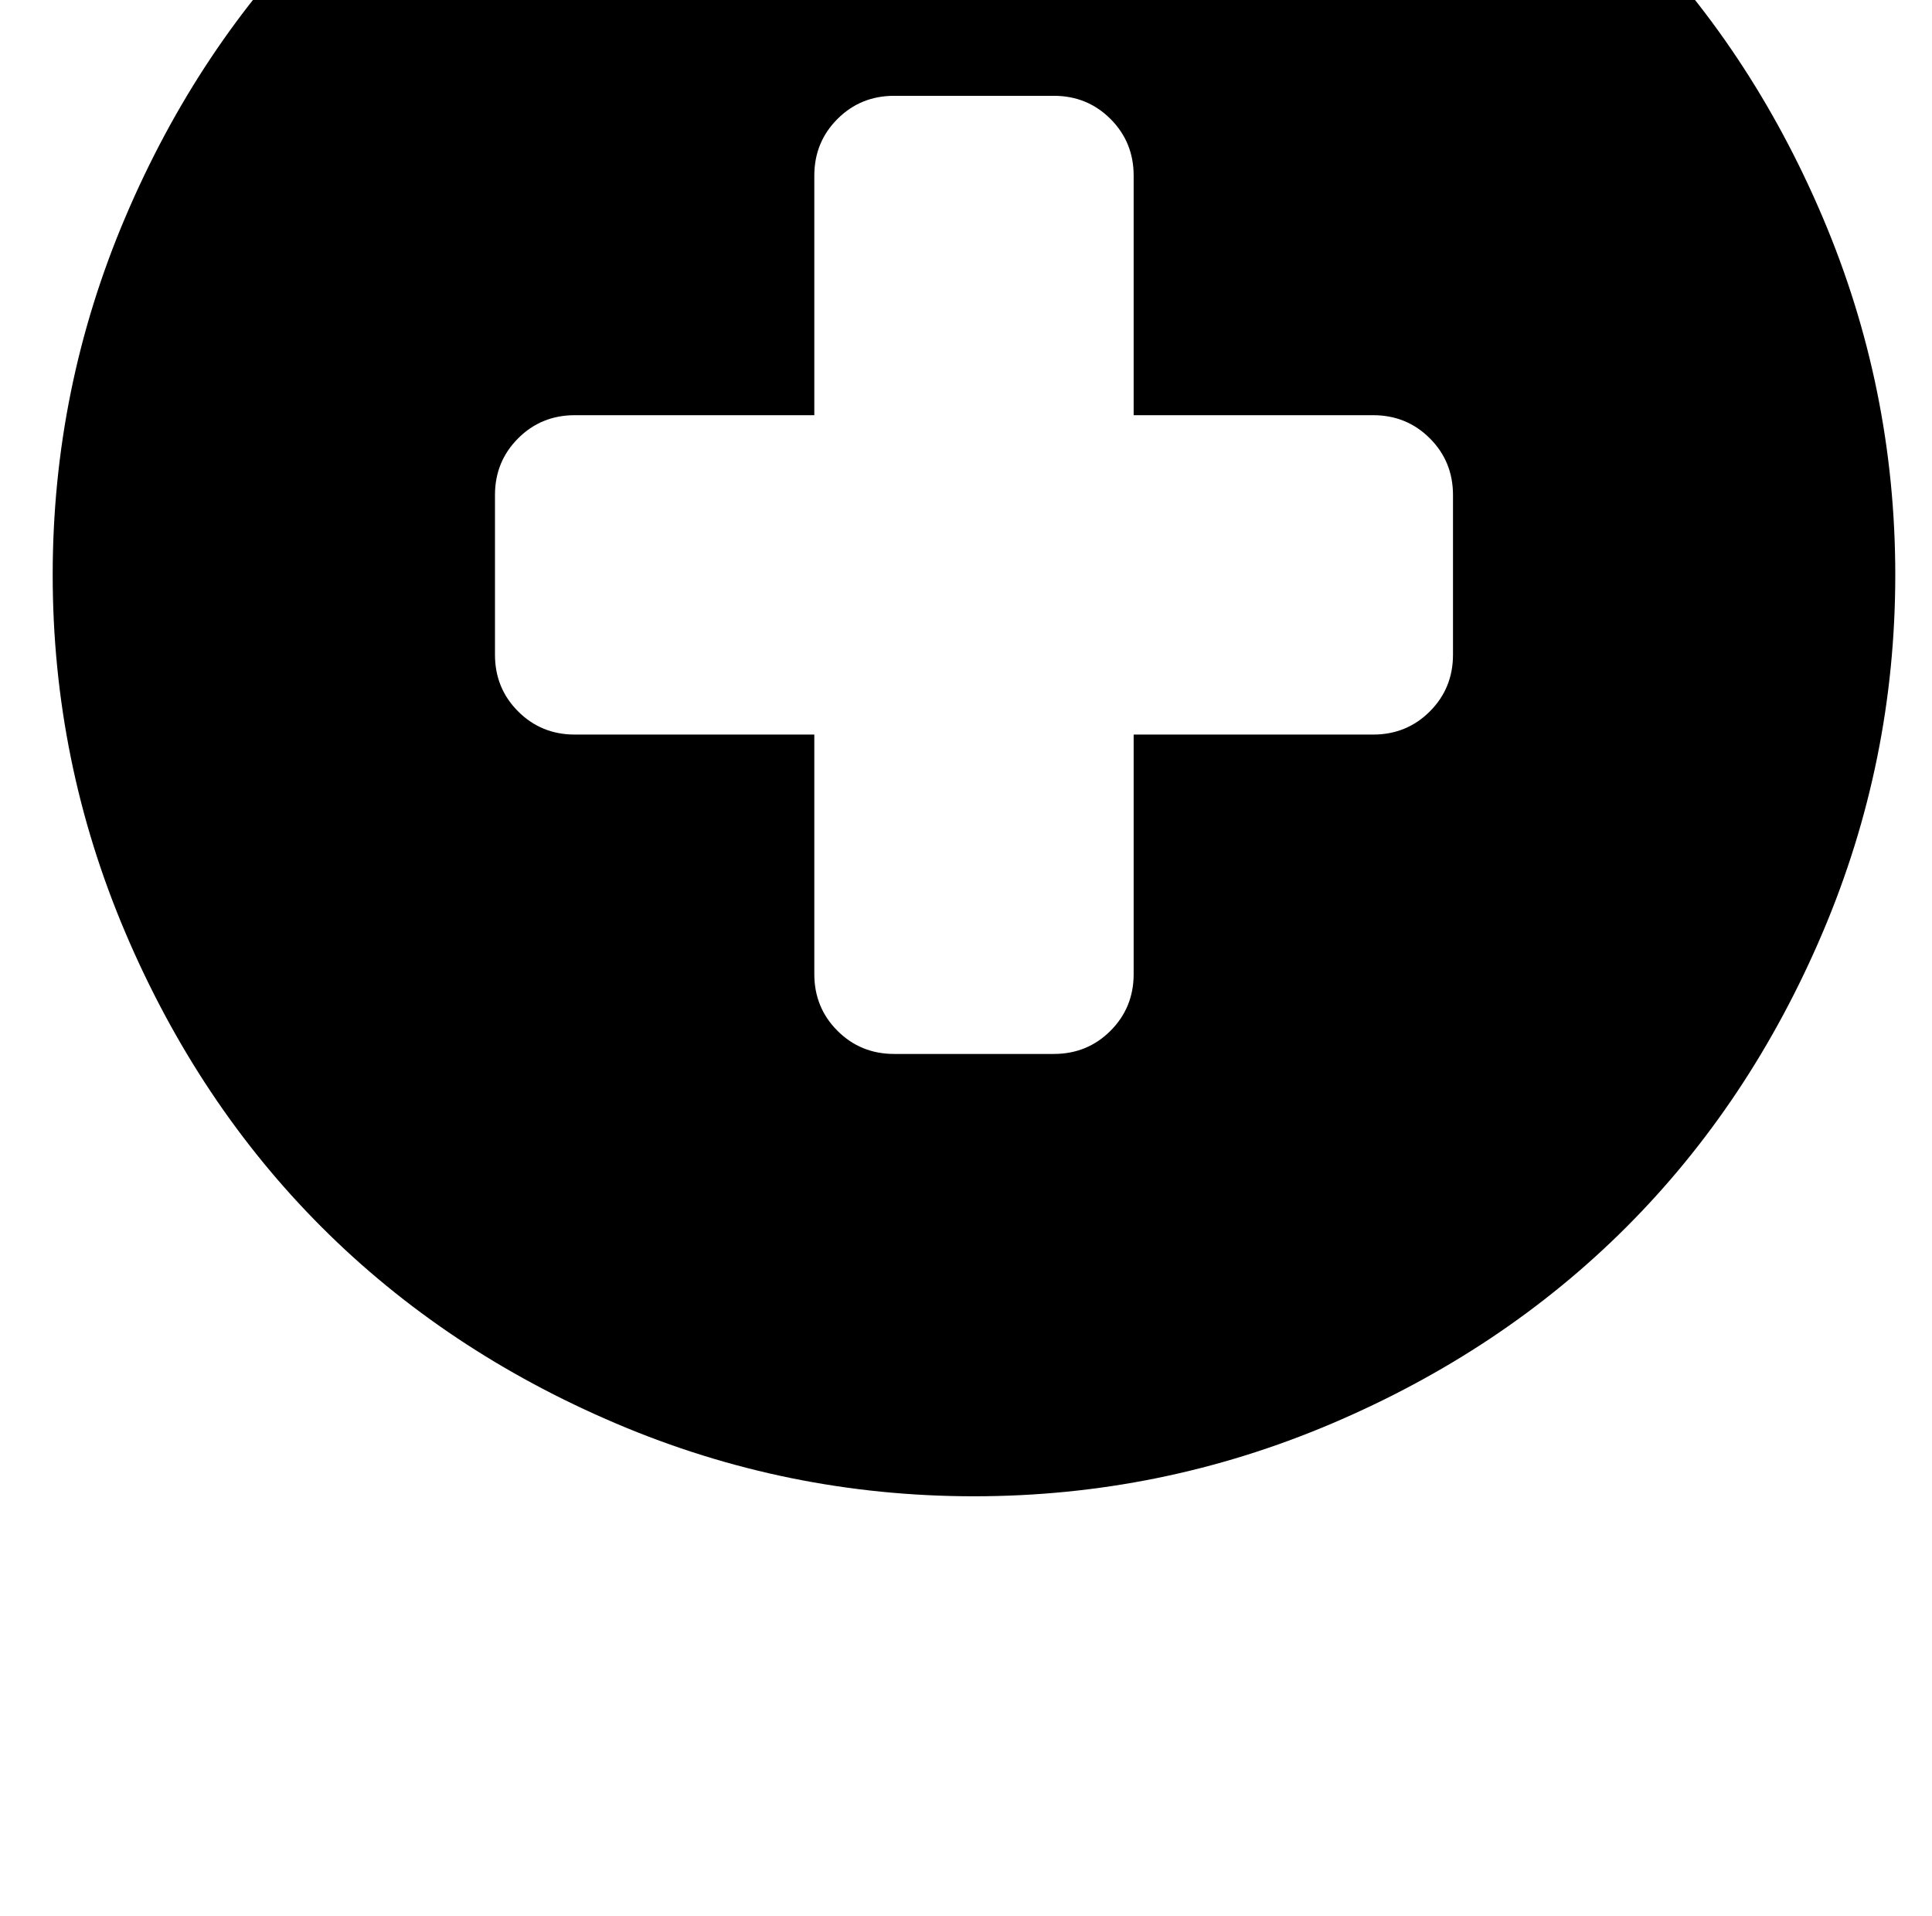 <?xml version="1.0" standalone="no"?>
<!DOCTYPE svg PUBLIC "-//W3C//DTD SVG 1.1//EN" "http://www.w3.org/Graphics/SVG/1.1/DTD/svg11.dtd" >
<svg xmlns="http://www.w3.org/2000/svg" xmlns:xlink="http://www.w3.org/1999/xlink" version="1.1" viewBox="-10 0 1210 1200">
   <path fill="currentColor"
d="M600 -217q117 0 224 45.5t184.5 123t123 184.5t45.5 224t-45.5 224t-123 184.5t-184.5 123t-224 45.5t-224 -45.5t-184.5 -123t-123 -184.5t-45.5 -224t45.5 -224t123 -184.5t184.5 -123t224 -45.5zM650 60h-100q-21 0 -35.5 14.5t-14.5 35.5v150h-150q-21 0 -35.5 14.5
t-14.5 35.5v100q0 21 14.5 35.5t35.5 14.5h150v150q0 21 14.5 35.5t35.5 14.5h100q21 0 35.5 -14.5t14.5 -35.5v-150h150q21 0 35.5 -14.5t14.5 -35.5v-100q0 -21 -14.5 -35.5t-35.5 -14.5h-150v-150q0 -21 -14.5 -35.5t-35.5 -14.5z" />
</svg>

